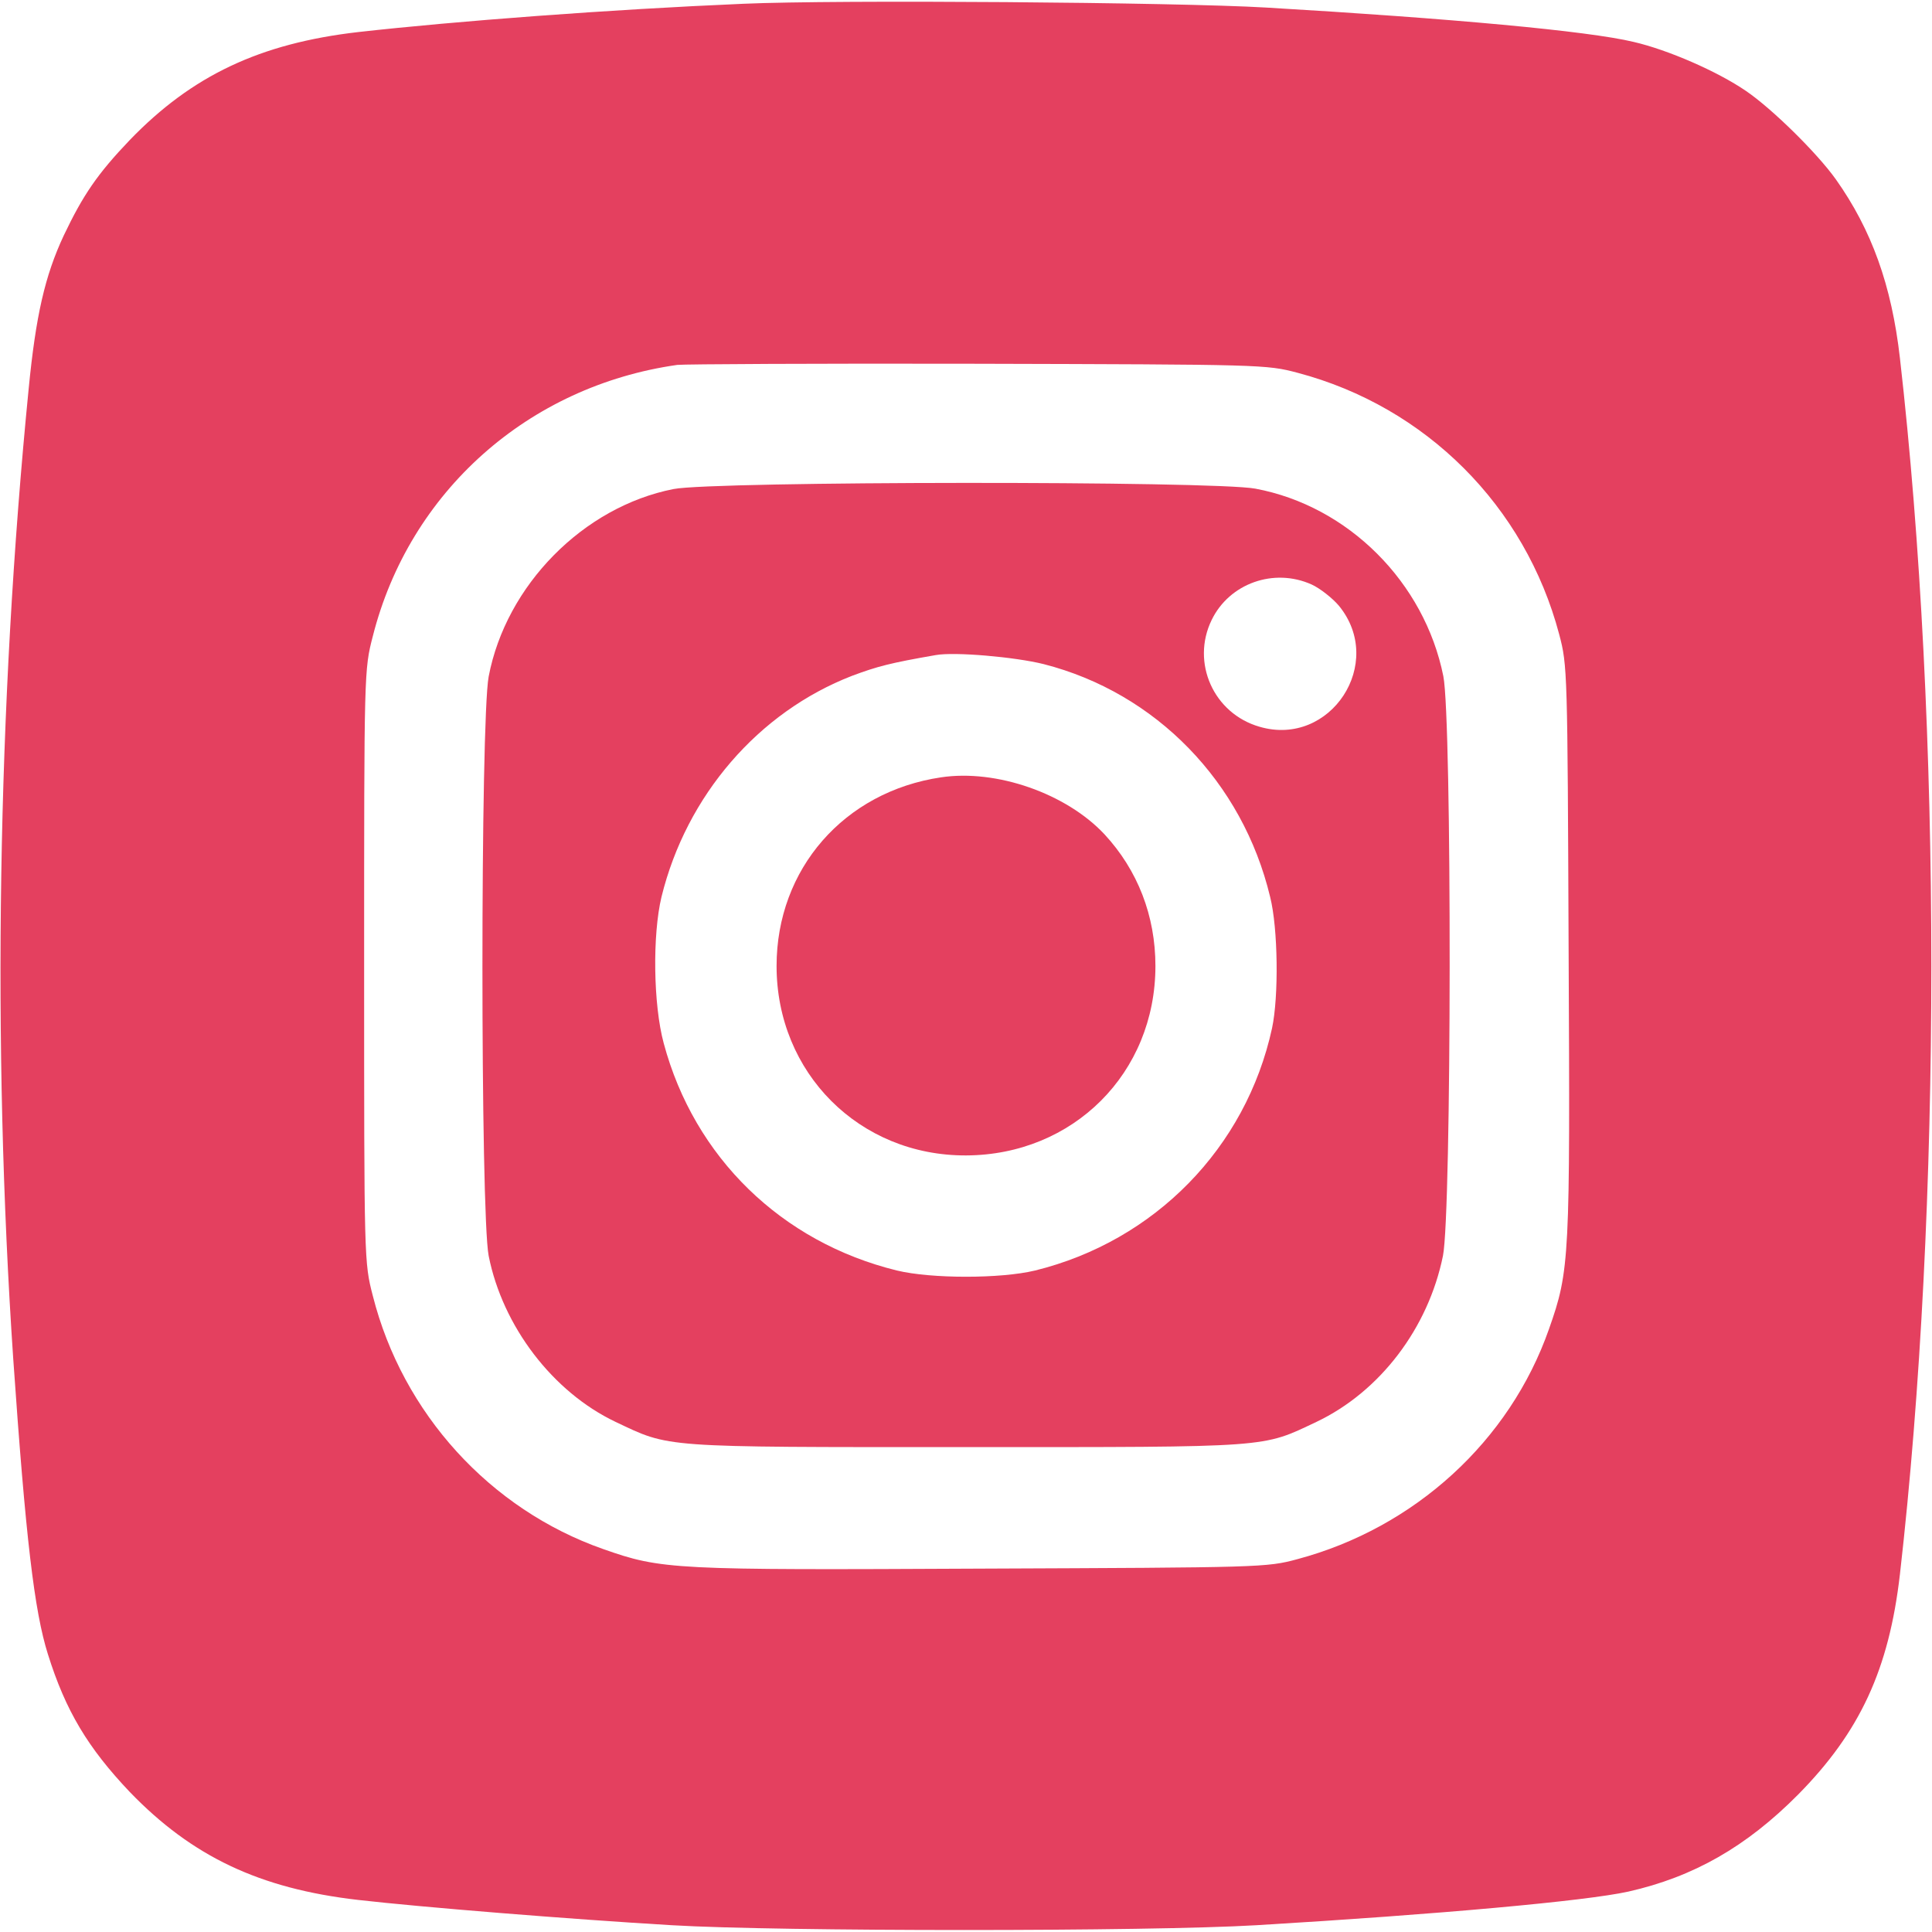 <?xml version="1.0" standalone="no"?>
<!DOCTYPE svg PUBLIC "-//W3C//DTD SVG 20010904//EN"
 "http://www.w3.org/TR/2001/REC-SVG-20010904/DTD/svg10.dtd">
<svg version="1.0" xmlns="http://www.w3.org/2000/svg"
 width="512pt" height="512pt" viewBox="0 0 512 512"
 preserveAspectRatio="xMidYMid meet">

<g transform="translate(0,512) scale(0.1,-0.1)"
fill="rgb(228, 64, 95)" stroke="none">
<path d="M1970 5110 c-353 -15 -763 -46 -1021 -75 -260 -30 -440 -115 -605
-286 -86 -90 -124 -146 -175 -253 -50 -107 -74 -212 -93 -406 -83 -839 -97
-1742 -41 -2570 33 -476 56 -670 92 -784 47 -150 106 -248 217 -365 165 -171
344 -256 605 -286 165 -19 561 -51 831 -67 284 -17 1266 -17 1550 0 485 29
871 64 985 89 173 39 313 119 450 257 164 166 241 332 270 584 111 972 111
2251 0 3223 -22 193 -75 340 -170 474 -50 70 -169 187 -238 234 -76 52 -207
109 -298 130 -121 29 -482 62 -974 91 -237 14 -1138 21 -1385 10z m1469 -978
c340 -90 603 -353 693 -693 22 -83 22 -96 25 -837 4 -819 3 -848 -52 -1004
-104 -297 -356 -527 -667 -610 -81 -22 -97 -22 -836 -25 -819 -4 -848 -3
-1004 52 -299 105 -531 359 -610 671 -23 89 -23 92 -23 874 0 782 0 785 23
874 97 383 412 663 807 719 17 2 374 4 795 3 756 -2 766 -2 849 -24z"/>
<path d="M1785 3824 c-239 -47 -444 -255 -490 -497 -22 -118 -22 -1422 0
-1535 37 -187 170 -361 336 -440 146 -69 114 -67 929 -67 815 0 783 -2 929 67
168 80 296 248 335 440 23 114 24 1420 1 1536 -50 249 -252 451 -498 497 -111
21 -1435 20 -1542 -1z m1691 -253 c22 -10 55 -36 72 -56 125 -152 -22 -376
-210 -321 -122 35 -182 170 -127 283 47 97 165 139 265 94z m-710 -211 c297
-76 527 -312 600 -617 21 -83 23 -264 5 -348 -69 -317 -311 -564 -628 -642
-91 -22 -275 -22 -366 0 -306 75 -537 300 -618 602 -28 103 -30 288 -6 388 66
269 257 490 505 586 67 25 101 34 222 55 50 9 210 -5 286 -24z"/>
<path d="M2494 3060 c-257 -38 -436 -243 -436 -500 0 -283 219 -503 502 -502
284 1 502 218 502 502 0 133 -47 254 -135 349 -101 108 -286 173 -433 151z"/>
</g>
</svg>
